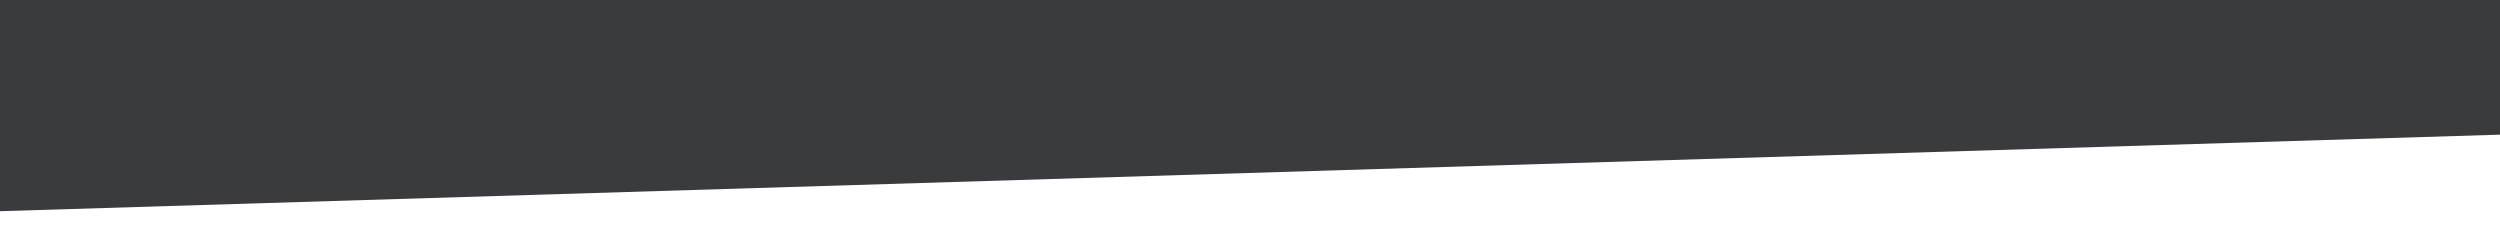 <?xml version="1.0" encoding="utf-8"?>
<!-- Generator: Adobe Illustrator 19.0.0, SVG Export Plug-In . SVG Version: 6.00 Build 0)  -->
<svg version="1.1" id="Layer_1" xmlns="http://www.w3.org/2000/svg" xmlns:xlink="http://www.w3.org/1999/xlink" x="0px" y="0px"
	 viewBox="129 52.9 500 50" style="enable-background:new 129 52.9 500 50;" xml:space="preserve">
<style type="text/css">
	.st0{fill:#393B3E;}
</style>
<polygon id="XMLID_1_" class="st0" points="630,49.9 127,49.9 127,95.2 630,79.8 "/>
</svg>
